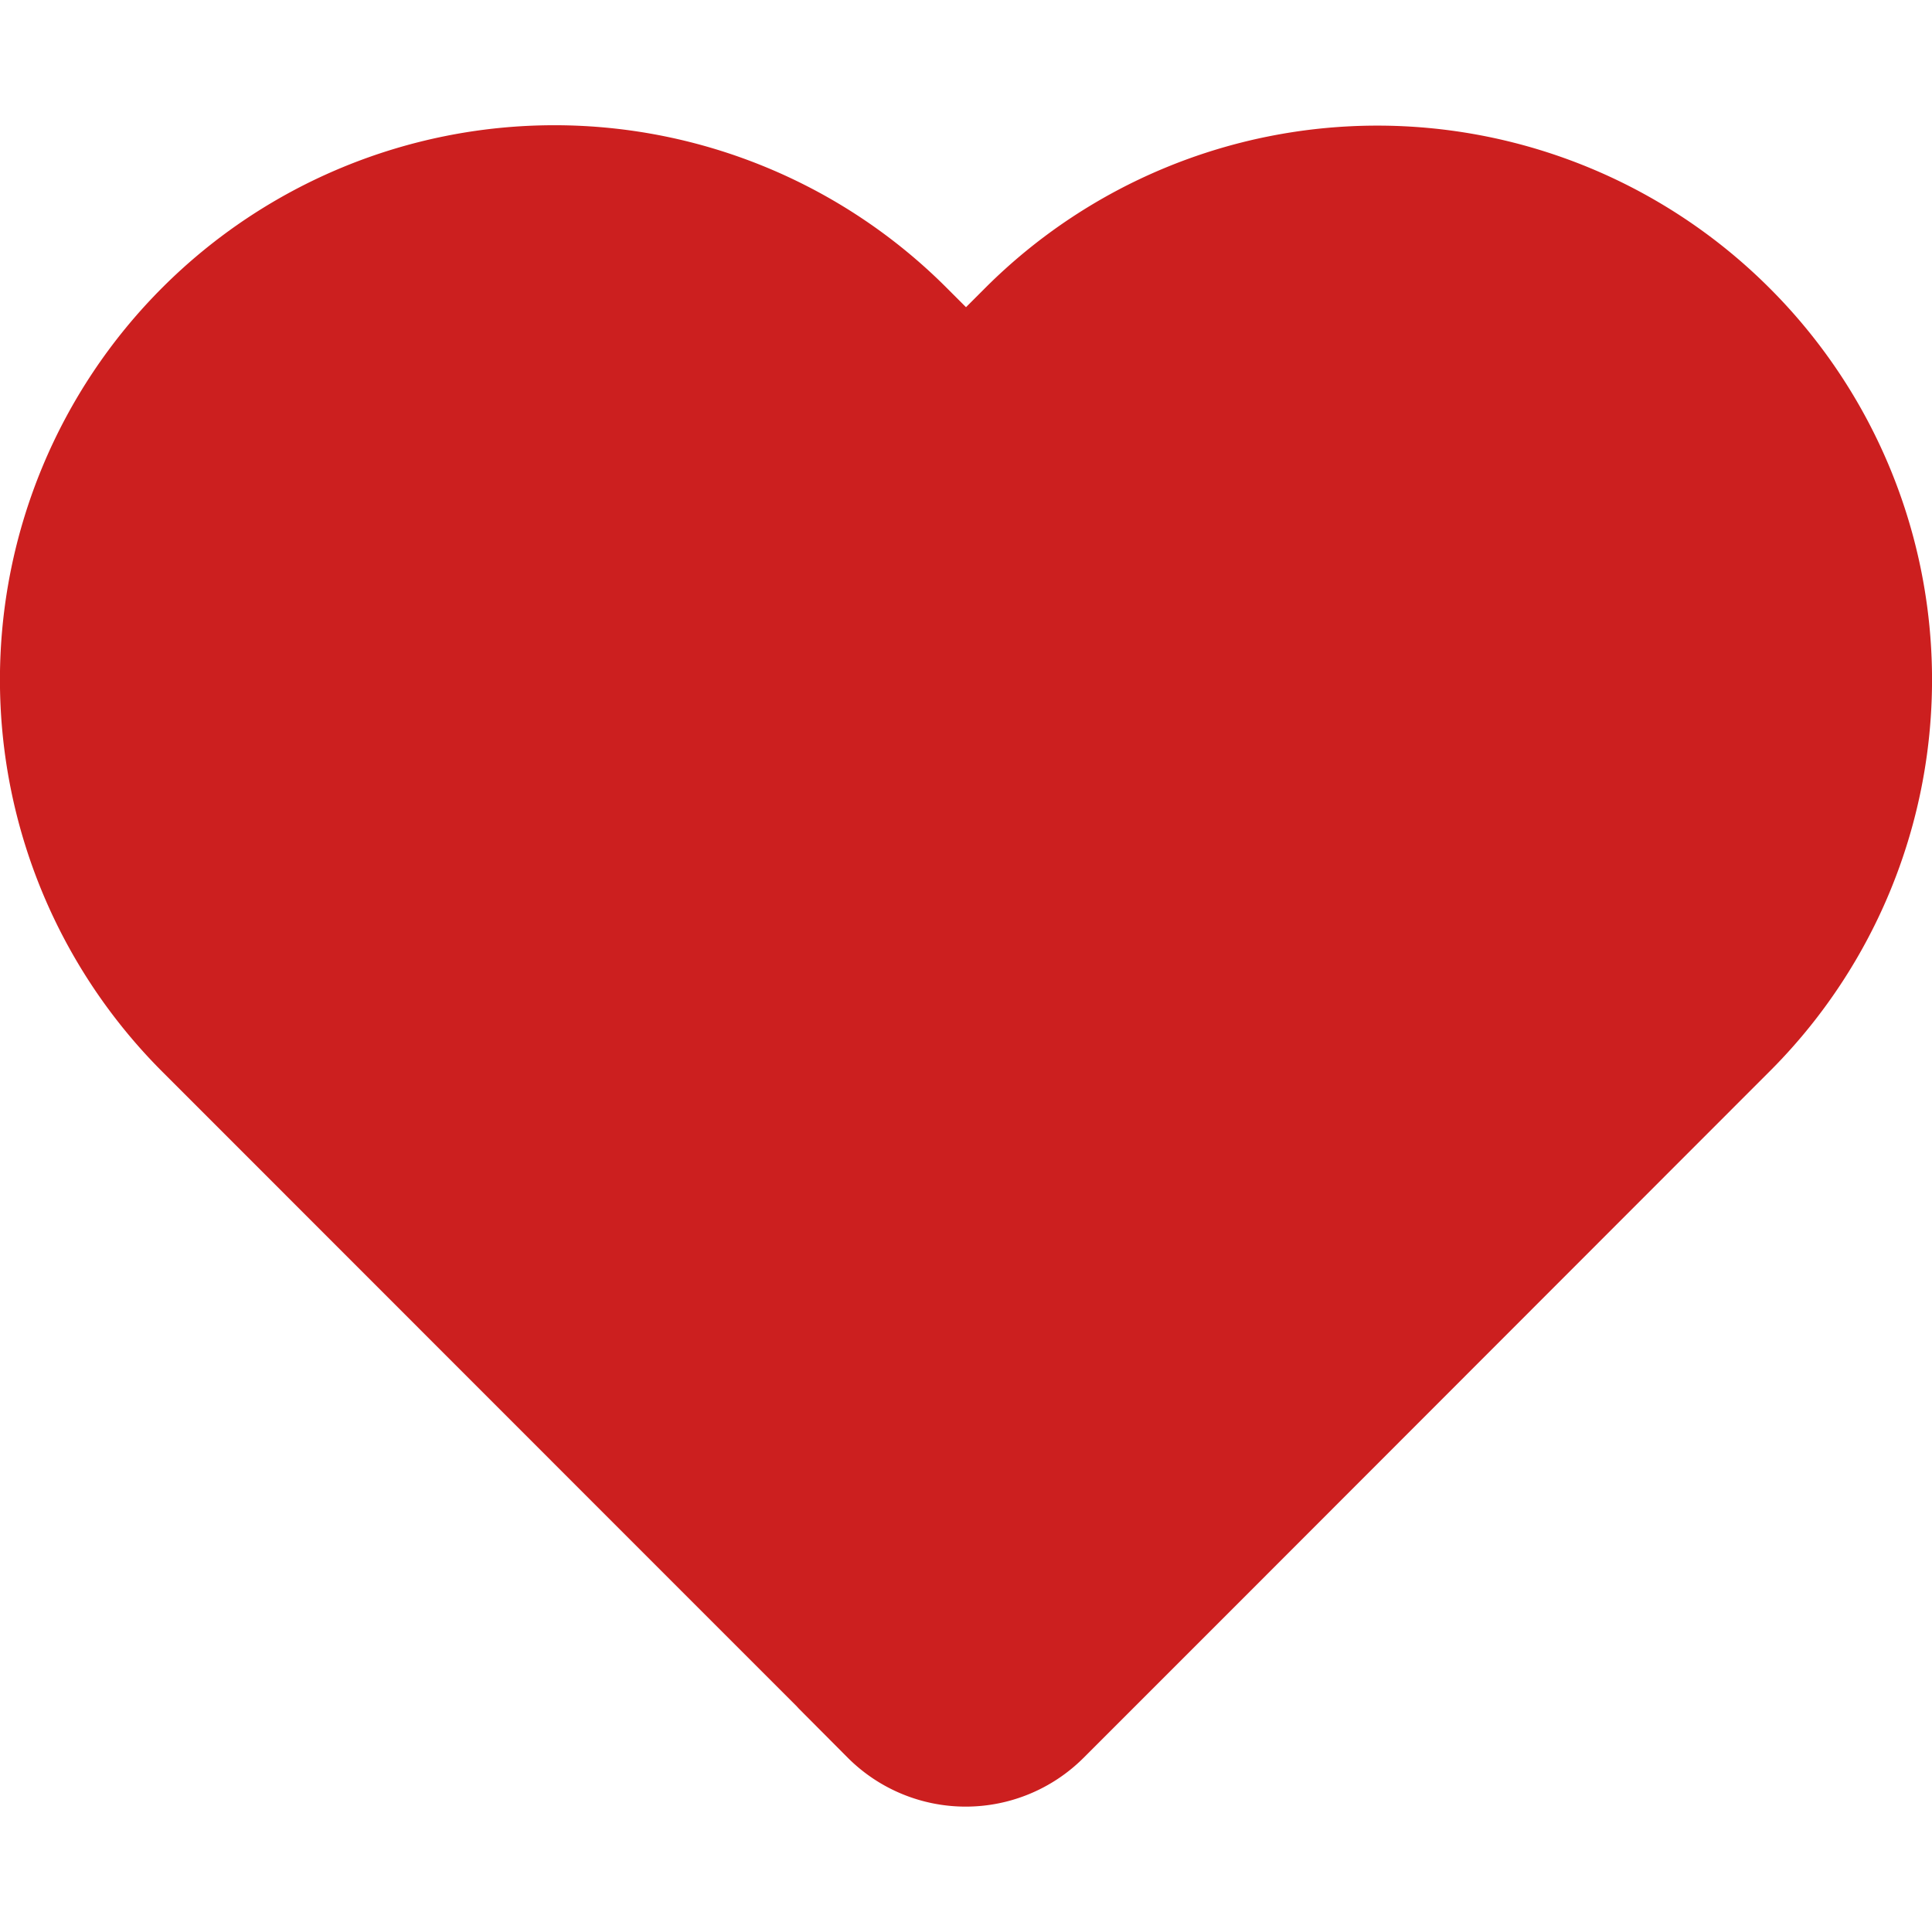 <svg xmlns="http://www.w3.org/2000/svg" data-name="Layer 1" viewBox="0 0 100 100" x="0px" y="0px" fill="#CC1F1F"><title>heart</title><path d="M91.58,14.9A28.71,28.71,0,0,0,51,14.9l-1,1-1-1A28.68,28.68,0,0,0,8.39,55.46l1,1L35.24,82.32h0l6,6,0.1,0.11L43.9,91a8.63,8.63,0,0,0,12.17,0l2.37-2.37h0l6.28-6.28h0L90.55,56.5l1-1A28.64,28.64,0,0,0,91.58,14.9Z"/></svg>